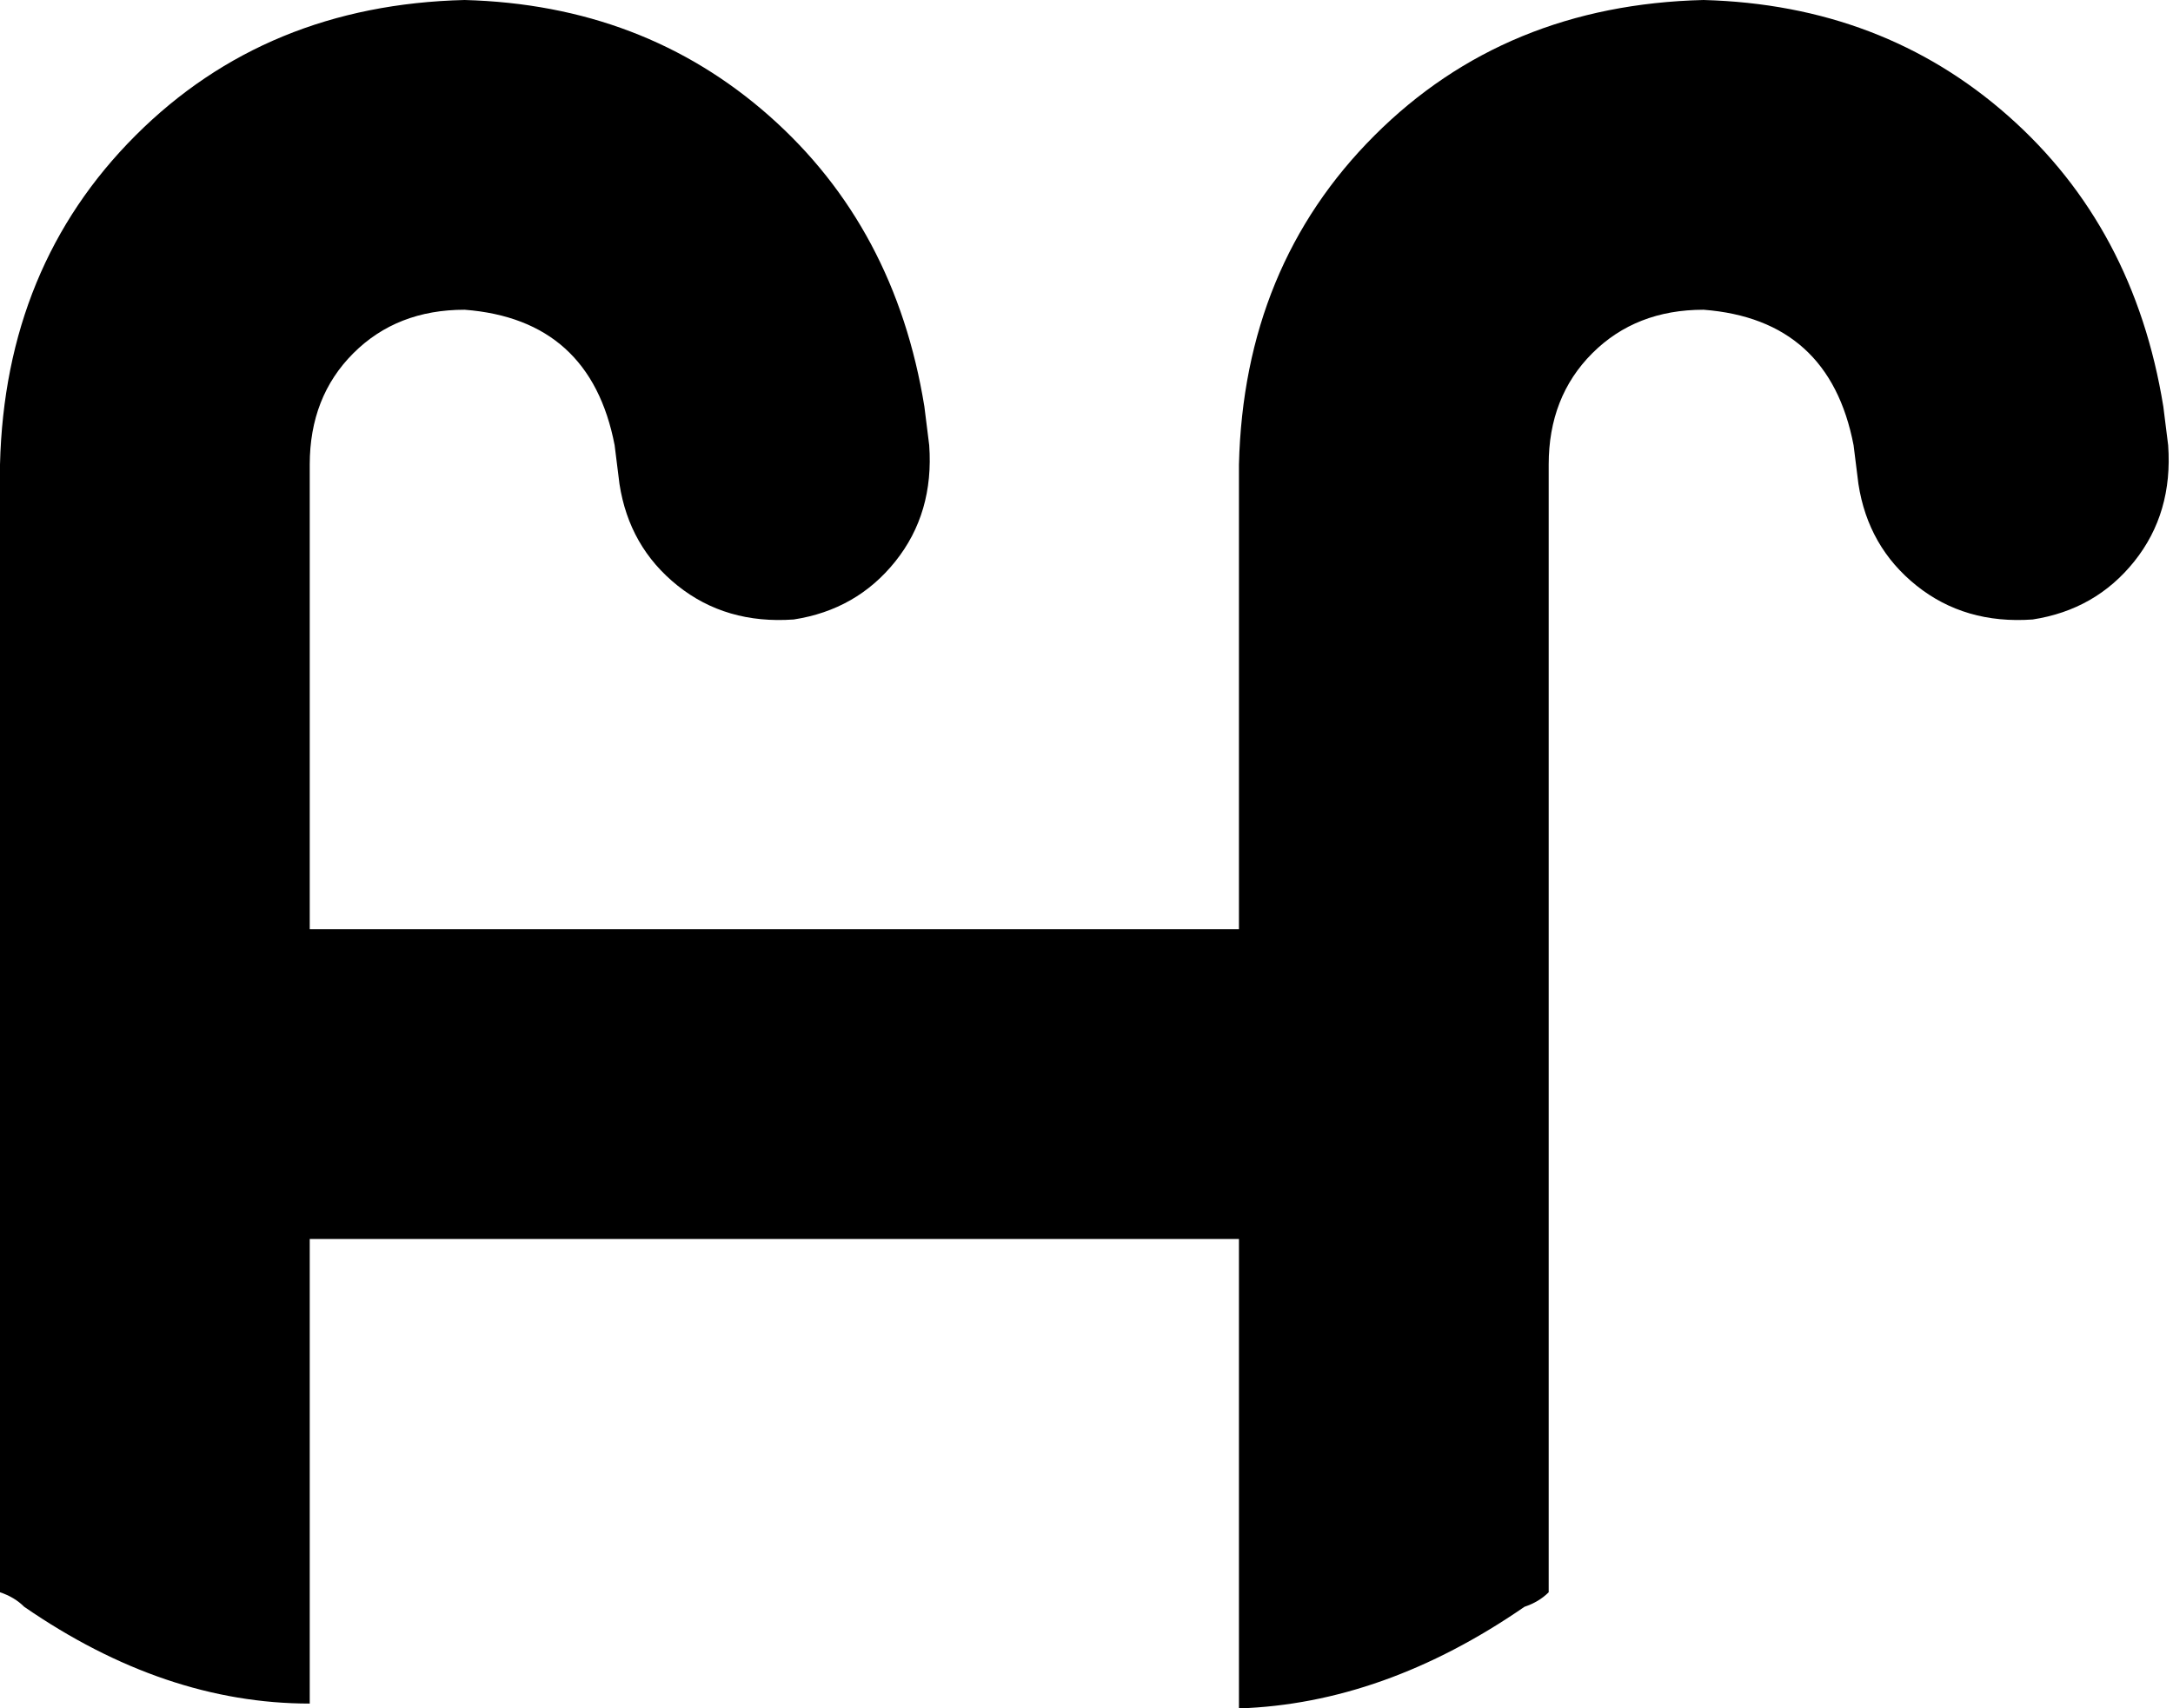 <svg xmlns="http://www.w3.org/2000/svg" viewBox="0 0 449 353">
    <path d="M 96 0 Q 55 1 28 28 L 28 28 Q 1 55 0 96 L 0 329 Q 3 330 5 332 Q 34 352 64 352 L 64 256 L 256 256 L 256 353 Q 256 353 256 353 Q 256 353 256 353 Q 286 352 315 332 Q 318 331 320 329 L 320 96 Q 320 82 329 73 Q 338 64 352 64 Q 378 66 383 92 L 384 100 Q 386 113 396 121 Q 406 129 420 128 Q 433 126 441 116 Q 449 106 448 92 L 447 84 Q 441 47 415 24 Q 389 1 352 0 Q 311 1 284 28 Q 257 55 256 96 L 256 192 L 64 192 L 64 96 Q 64 82 73 73 Q 82 64 96 64 Q 122 66 127 92 L 128 100 Q 130 113 140 121 Q 150 129 164 128 Q 177 126 185 116 Q 193 106 192 92 L 191 84 Q 185 47 159 24 Q 133 1 96 0 L 96 0 Z"/>
</svg>
